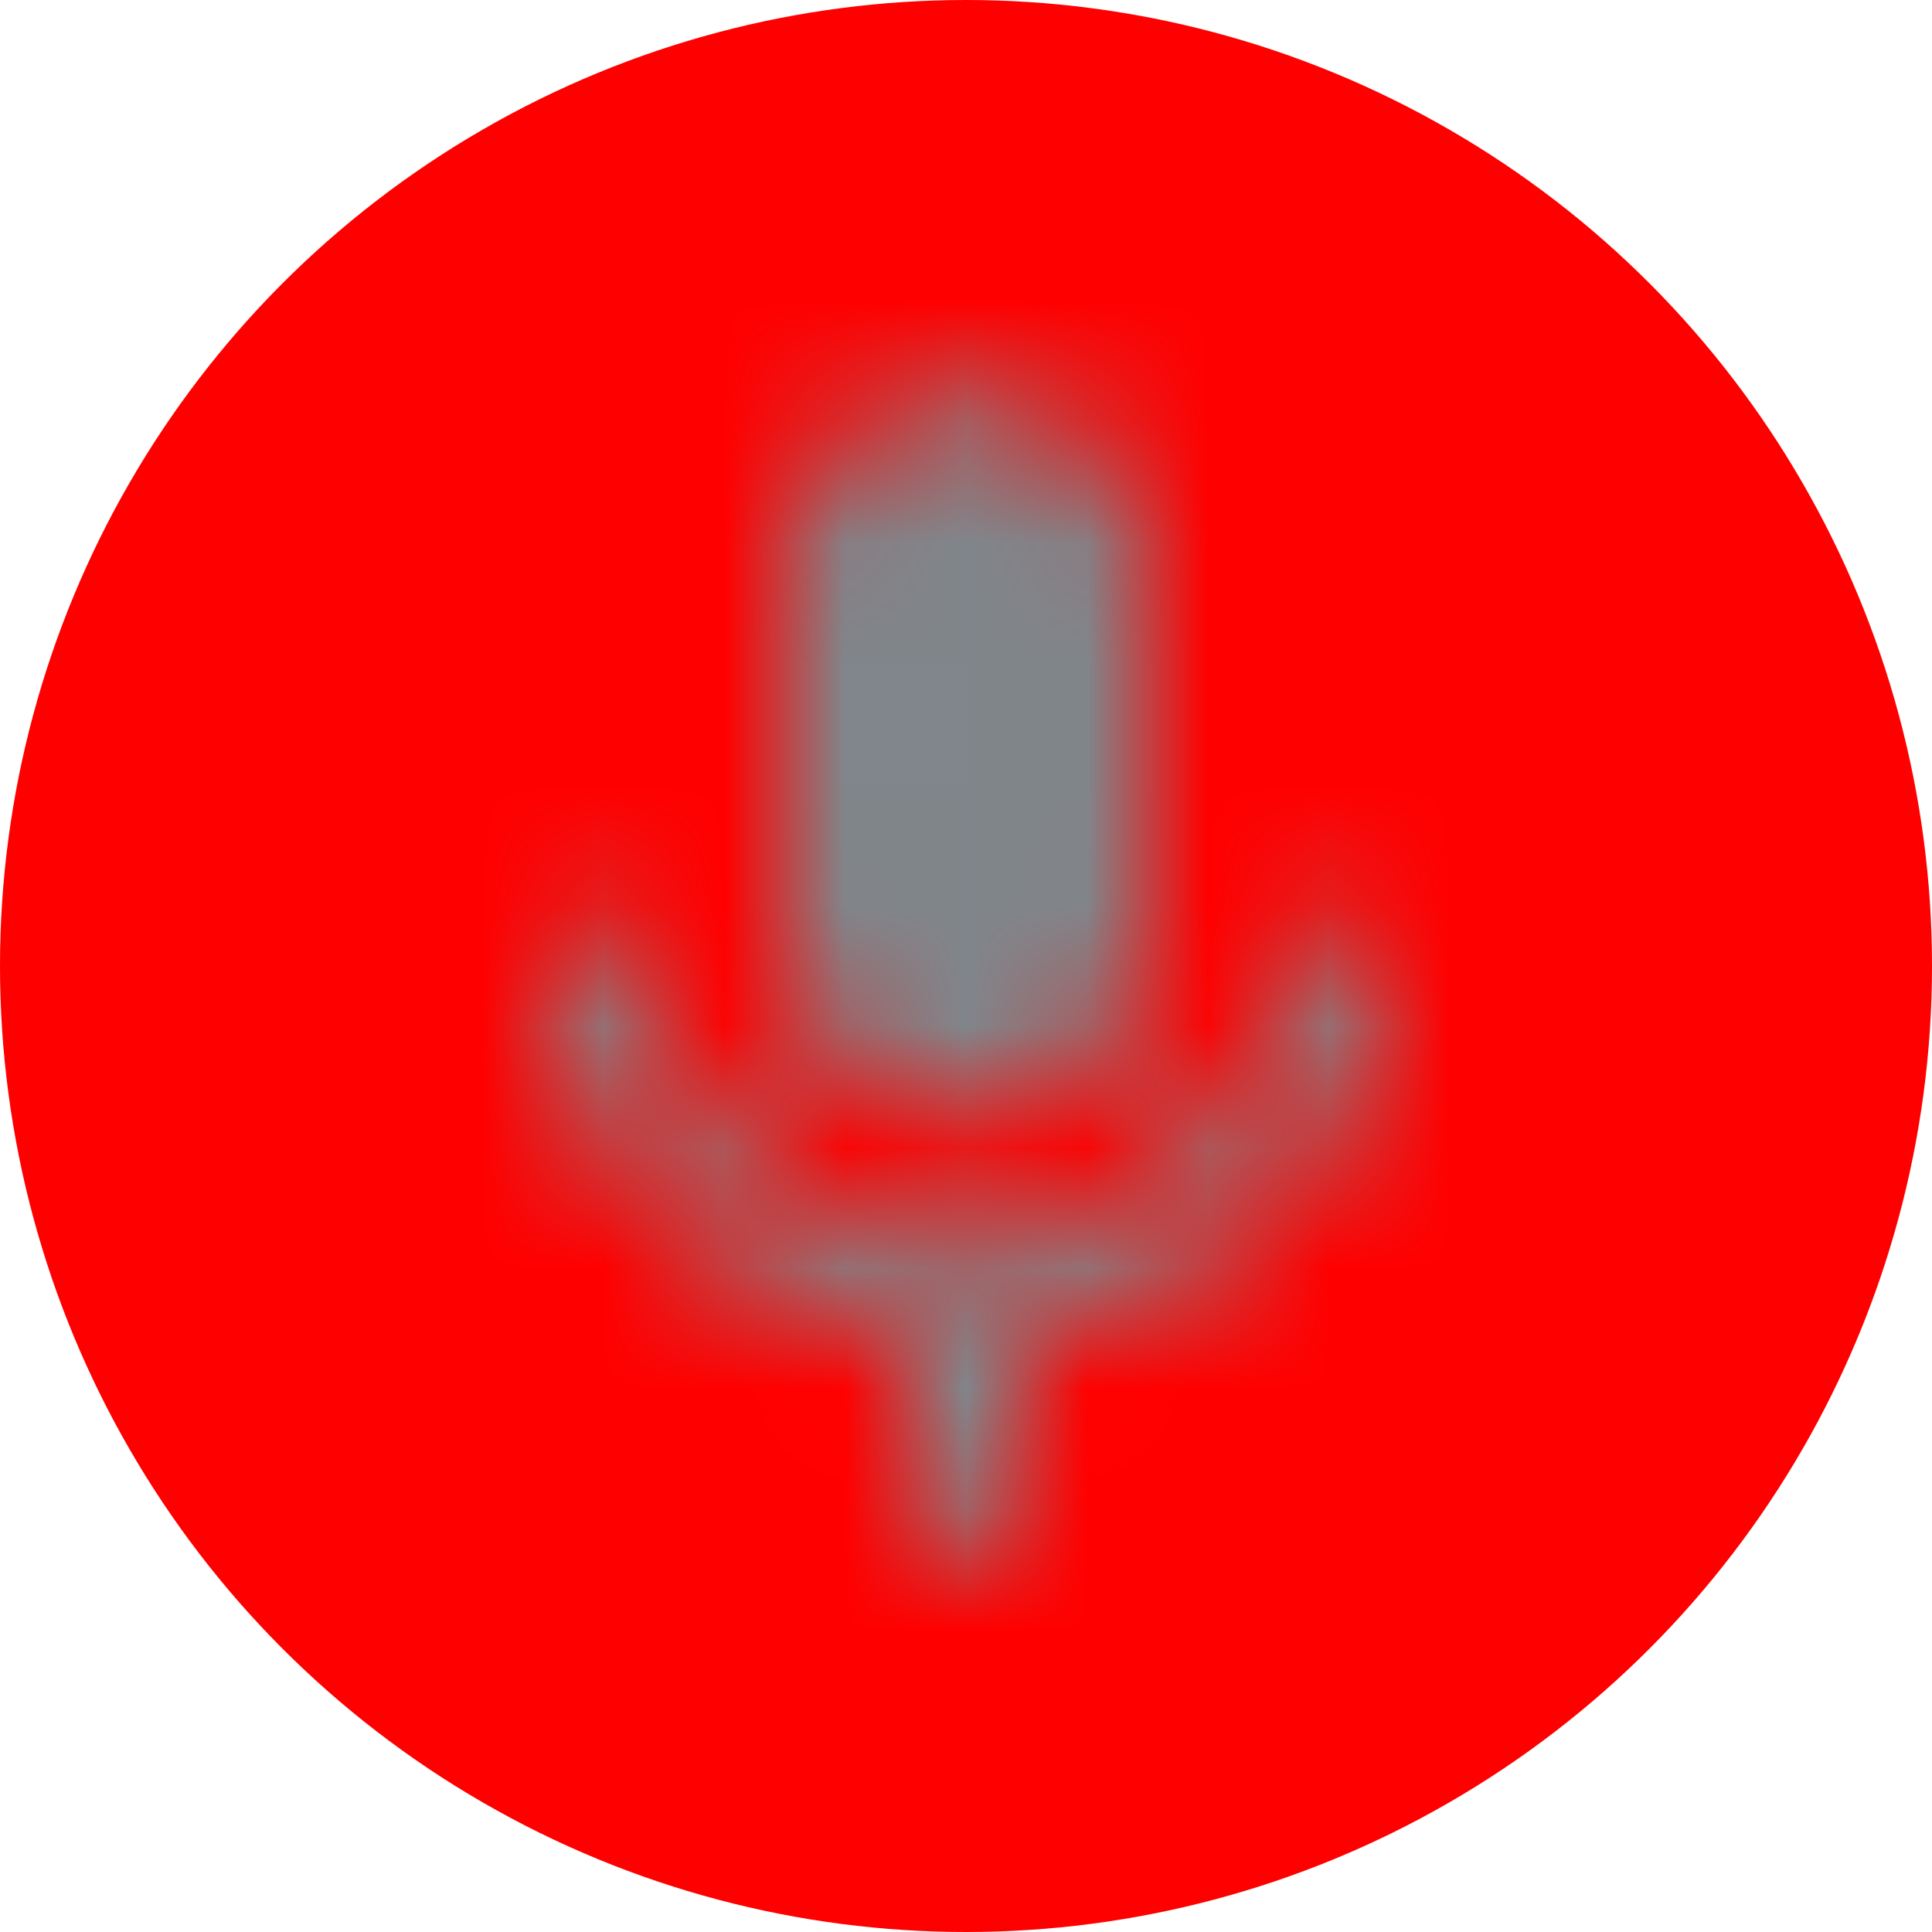 <?xml version="1.0" encoding="UTF-8"?>
<svg width="16px" height="16px" viewBox="0 0 16 16" version="1.1" xmlns="http://www.w3.org/2000/svg" xmlns:xlink="http://www.w3.org/1999/xlink">
    <title>recording</title>
    <defs>
        <filter id="filter-1">
            <feColorMatrix in="SourceGraphic" type="matrix" values="0 0 0 0 1 0 0 0 0 1 0 0 0 0 1 0 0 0 1 0"></feColorMatrix>
        </filter>
        <path d="M3.5,6.25 C4.33,6.25 4.995,5.58 4.995,4.75 L5,1.75 C5,0.92 4.33,0.25 3.5,0.25 C2.67,0.25 2,0.92 2,1.75 L2,4.75 C2,5.58 2.67,6.25 3.5,6.25 Z M6.15,4.75 C6.15,6.25 4.88,7.3 3.5,7.3 C2.12,7.3 0.85,6.25 0.85,4.75 L0,4.75 C0,6.455 1.36,7.865 3,8.11 L3,9.75 L4,9.75 L4,8.11 C5.64,7.87 7,6.46 7,4.75 L6.15,4.75 Z" id="path-2"></path>
    </defs>
    <g id="recording" stroke="none" stroke-width="1" fill="none" fill-rule="evenodd">
        <g id="Group">
            <circle id="Oval" fill="#FF0000" cx="8" cy="8" r="8"></circle>
            <g transform="translate(2, 2)" id="ic/mic" filter="url(#filter-1)">
                <g transform="translate(2.5, 1)">
                    <mask id="mask-3" fill="white">
                        <use xlink:href="#path-2"></use>
                    </mask>
                    <g id="Shape" fill-rule="nonzero"></g>
                    <g id="Group" mask="url(#mask-3)">
                        <g transform="translate(-2.5, -1)" id="🎨-Color">
                            <rect id="Shape" fill="#80868B" x="0" y="0" width="12" height="12"></rect>
                        </g>
                    </g>
                </g>
            </g>
        </g>
    </g>
</svg>